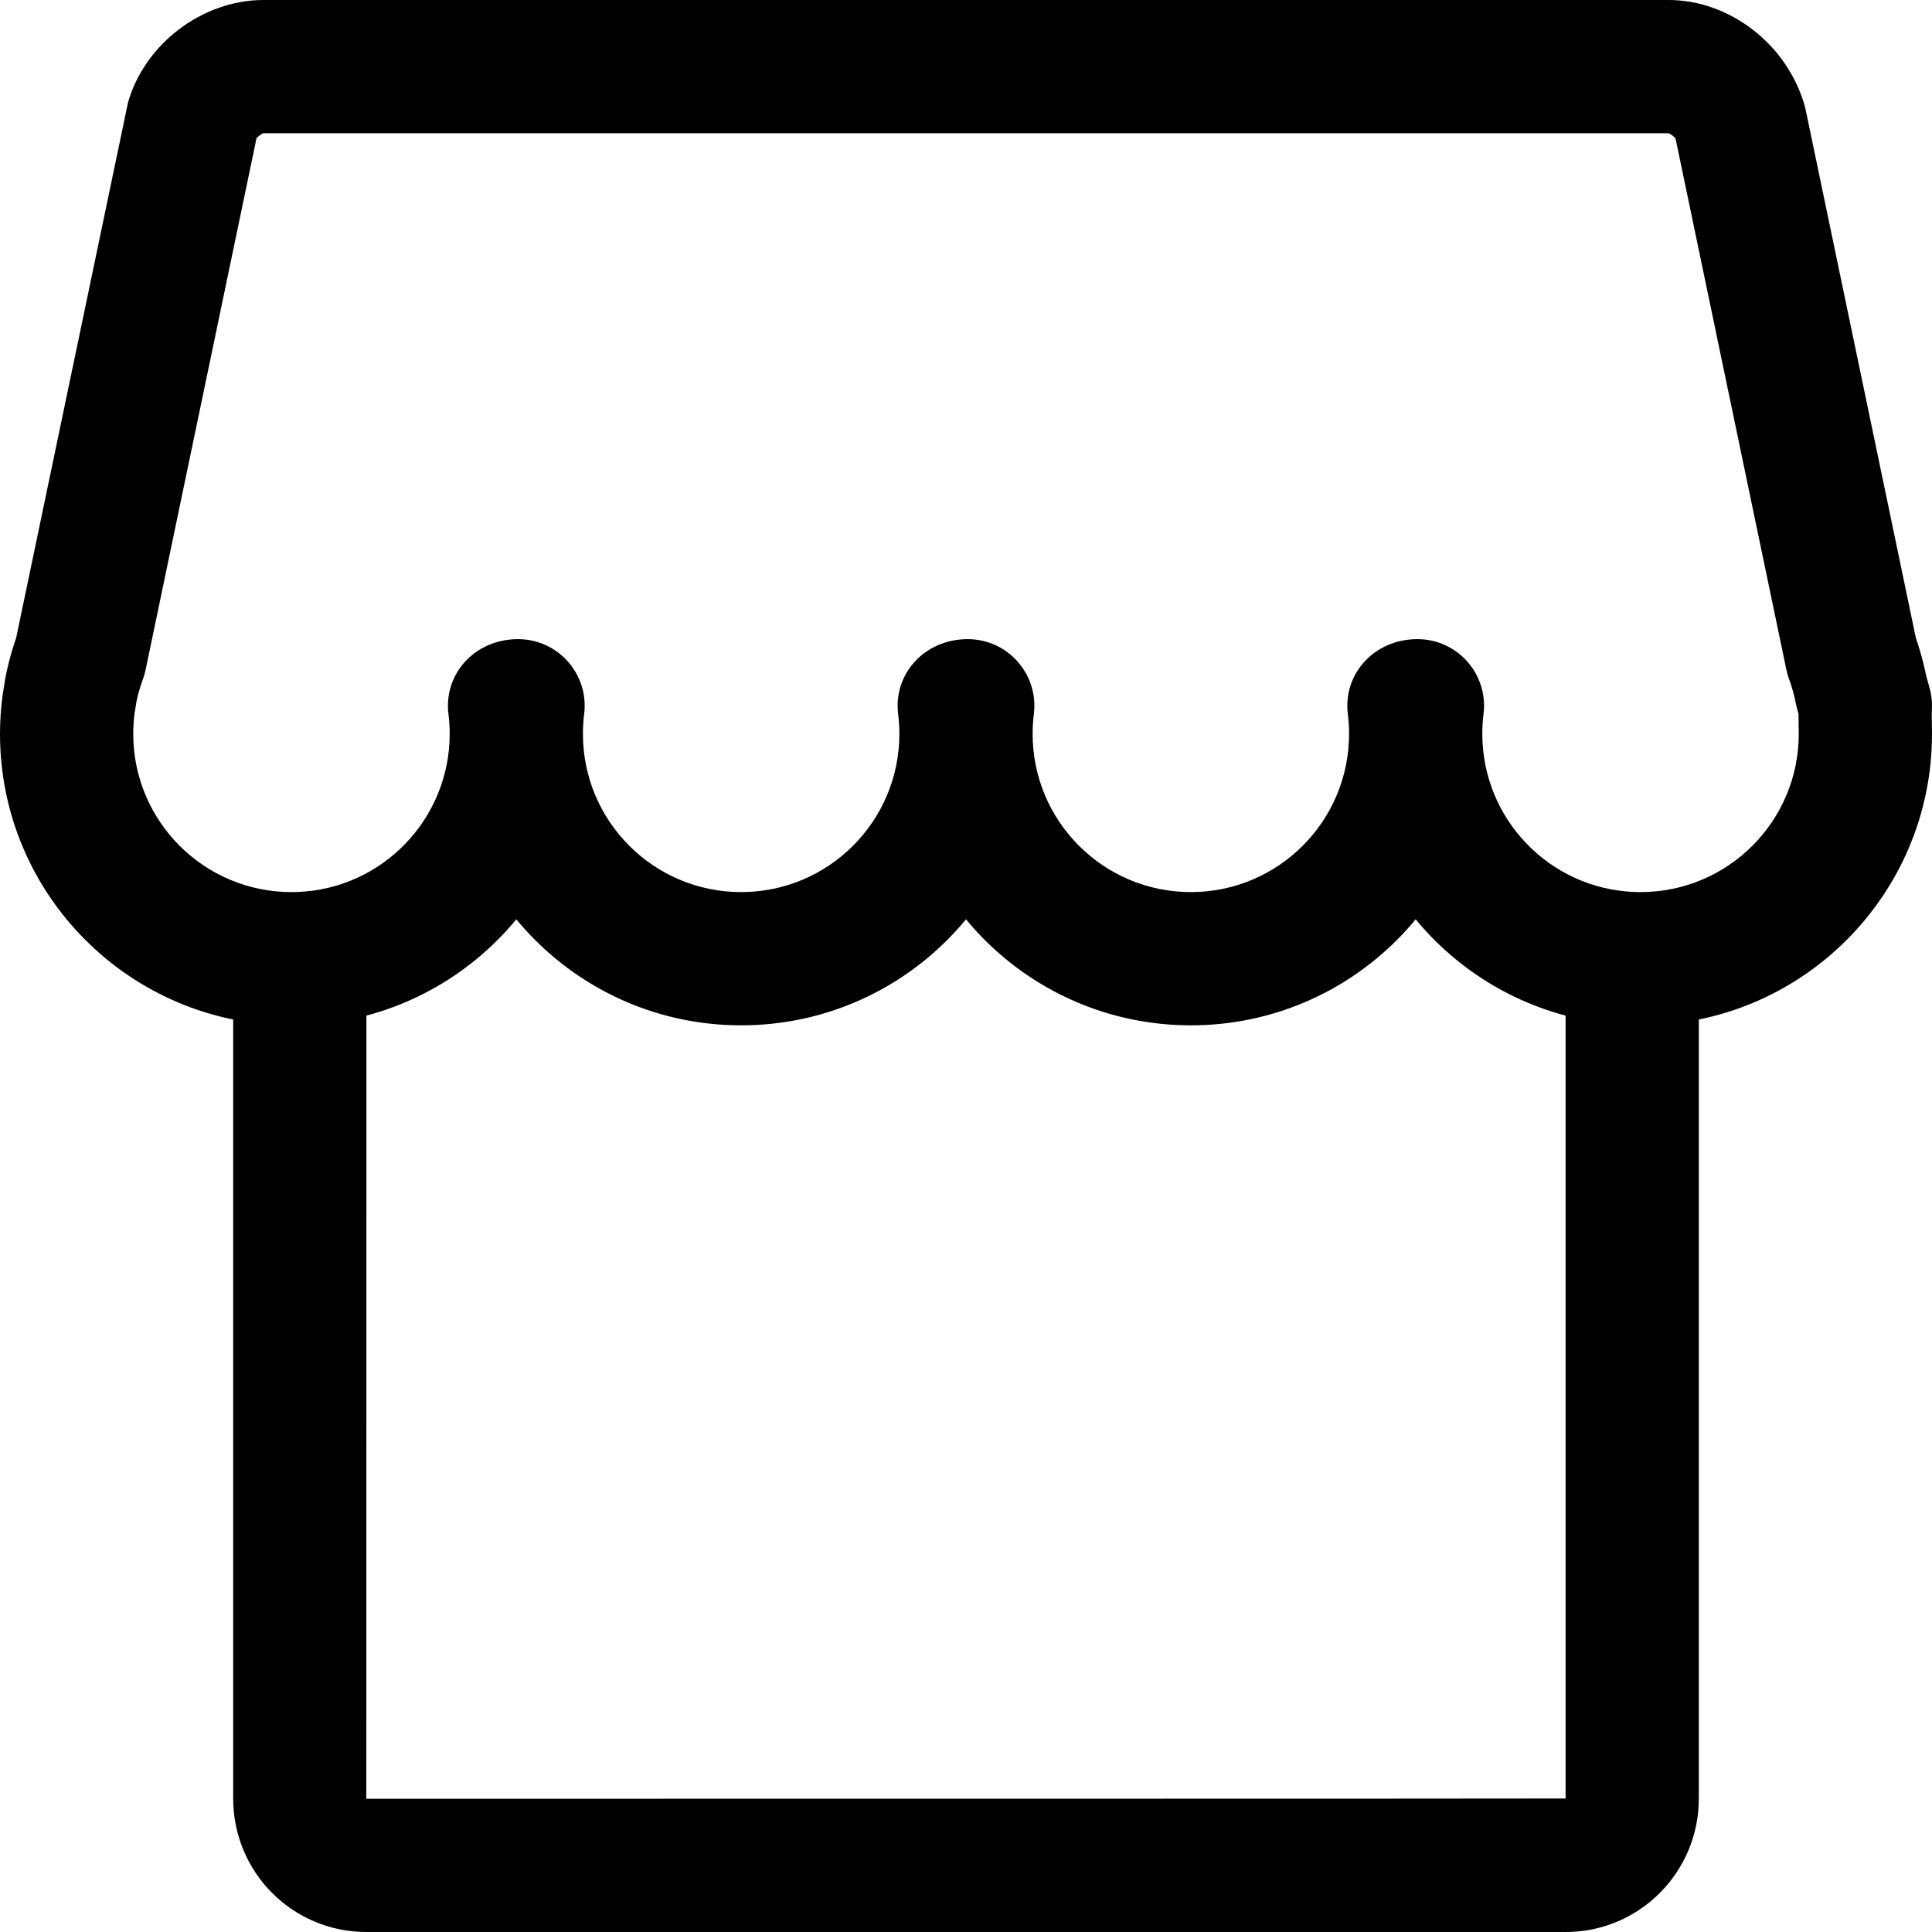 <svg t="1640674223953" class="icon" viewBox="0 0 1024 1024" version="1.1" xmlns="http://www.w3.org/2000/svg" p-id="8319"
     width="200" height="200">
    <path d="M829.793 953.247C829.793 953.384 194.159 953.379 194.159 953.379 194.165 953.379 194.207 644.414 194.207 644.414L194.207 508.058C194.207 488.053 177.604 472.043 157.612 472.771 156.572 472.809 155.529 472.828 154.483 472.828 108.167 472.828 70.621 435.281 70.621 388.966 70.621 385.417 70.839 381.904 71.271 378.438L72.328 371.878C72.98 368.584 74.187 364.243 75.736 360.03 76.332 358.41 76.808 356.749 77.16 355.059L136.388 71.218 101.822 64.006 135.844 73.456C136.007 72.871 138.967 70.621 139.617 70.621L884.383 70.621C884.958 70.621 888.013 72.944 888.156 73.456L922.178 64.006 887.612 71.218 946.84 355.059C947.192 356.749 947.668 358.41 948.264 360.03 949.813 364.243 951.02 368.584 951.872 373.02L952.527 375.813 954.668 383.52 988.69 374.069 953.452 371.805C953.192 375.856 953.192 378.681 953.317 384.684 953.364 386.924 953.379 387.89 953.379 388.966 953.379 435.281 915.833 472.828 869.517 472.828 868.471 472.828 867.428 472.809 866.388 472.771 846.396 472.043 829.793 488.053 829.793 508.058L829.793 644.414 829.793 953.247ZM900.414 508.058 865.103 508.058 863.819 543.345C865.715 543.414 867.614 543.448 869.517 543.448 954.836 543.448 1024 474.284 1024 388.966 1024 387.236 1023.98 385.935 1023.923 383.207 1023.839 379.222 1023.839 377.705 1023.927 376.332 1024.181 372.387 1023.77 368.428 1022.712 364.618L1020.571 356.912 986.549 366.362 1021.226 359.705C1019.651 351.499 1017.415 343.463 1014.547 335.663L981.406 347.846 1015.971 340.634 956.744 56.793C947.569 23.483 916.689 0 884.383 0L139.617 0C107.244 0 76.453 23.404 67.8 54.555L8.029 340.634 42.594 347.846 9.453 335.663C6.585 343.463 4.349 351.499 2.774 359.705L1.355 368.554C0.4 376.063 0 382.494 0 388.966 0 474.284 69.164 543.448 154.483 543.448 156.386 543.448 158.285 543.414 160.181 543.345L158.897 508.058 123.586 508.058 123.586 644.414 123.586 953.247C123.586 992.381 155.119 1024 194.159 1024L829.841 1024C868.896 1024 900.414 992.292 900.414 953.247L900.414 644.414 900.414 508.058ZM900.414 489.931 829.793 489.931 829.793 508.058 900.414 508.058 900.414 489.931ZM123.586 508.058C123.586 528.063 140.189 544.073 160.181 543.345 243.092 540.326 308.966 472.157 308.966 388.966 308.966 382.494 308.566 376.063 307.772 369.7L272.733 374.069 272.733 409.379 274.577 374.069 239.538 369.7C238.745 376.063 238.345 382.494 238.345 388.966 238.345 474.284 307.509 543.448 392.828 543.448 478.146 543.448 547.31 474.284 547.31 388.966 547.31 382.494 546.91 376.063 546.117 369.7L511.078 374.069 511.078 409.379 512.922 374.069 477.883 369.7C477.09 376.063 476.69 382.494 476.69 388.966 476.69 474.284 545.854 543.448 631.172 543.448 716.491 543.448 785.655 474.284 785.655 388.966 785.655 382.494 785.255 376.063 784.462 369.7L749.423 374.069 749.423 409.379 751.267 374.069 716.228 369.7C715.434 376.063 715.034 382.494 715.034 388.966 715.034 472.157 780.908 540.326 863.819 543.345L866.388 472.771C821.421 471.134 785.655 434.12 785.655 388.966 785.655 385.417 785.874 381.904 786.306 378.438 788.933 357.367 772.502 338.759 751.267 338.759 728.188 338.759 711.756 357.367 714.384 378.438 714.816 381.904 715.034 385.417 715.034 388.966 715.034 435.281 677.488 472.828 631.172 472.828 584.857 472.828 547.31 435.281 547.31 388.966 547.31 385.417 547.529 381.904 547.961 378.438 550.589 357.367 534.157 338.759 512.922 338.759 489.843 338.759 473.411 357.367 476.039 378.438 476.471 381.904 476.69 385.417 476.69 388.966 476.69 435.281 439.143 472.828 392.828 472.828 346.512 472.828 308.966 435.281 308.966 388.966 308.966 385.417 309.184 381.904 309.616 378.438 312.244 357.367 295.812 338.759 274.577 338.759 251.498 338.759 235.067 357.367 237.694 378.438 238.126 381.904 238.345 385.417 238.345 388.966 238.345 434.12 202.579 471.134 157.612 472.771L158.897 508.058 194.207 508.058 194.207 489.931 123.586 489.931 123.586 508.058Z"
          p-id="8320"></path>
</svg>
